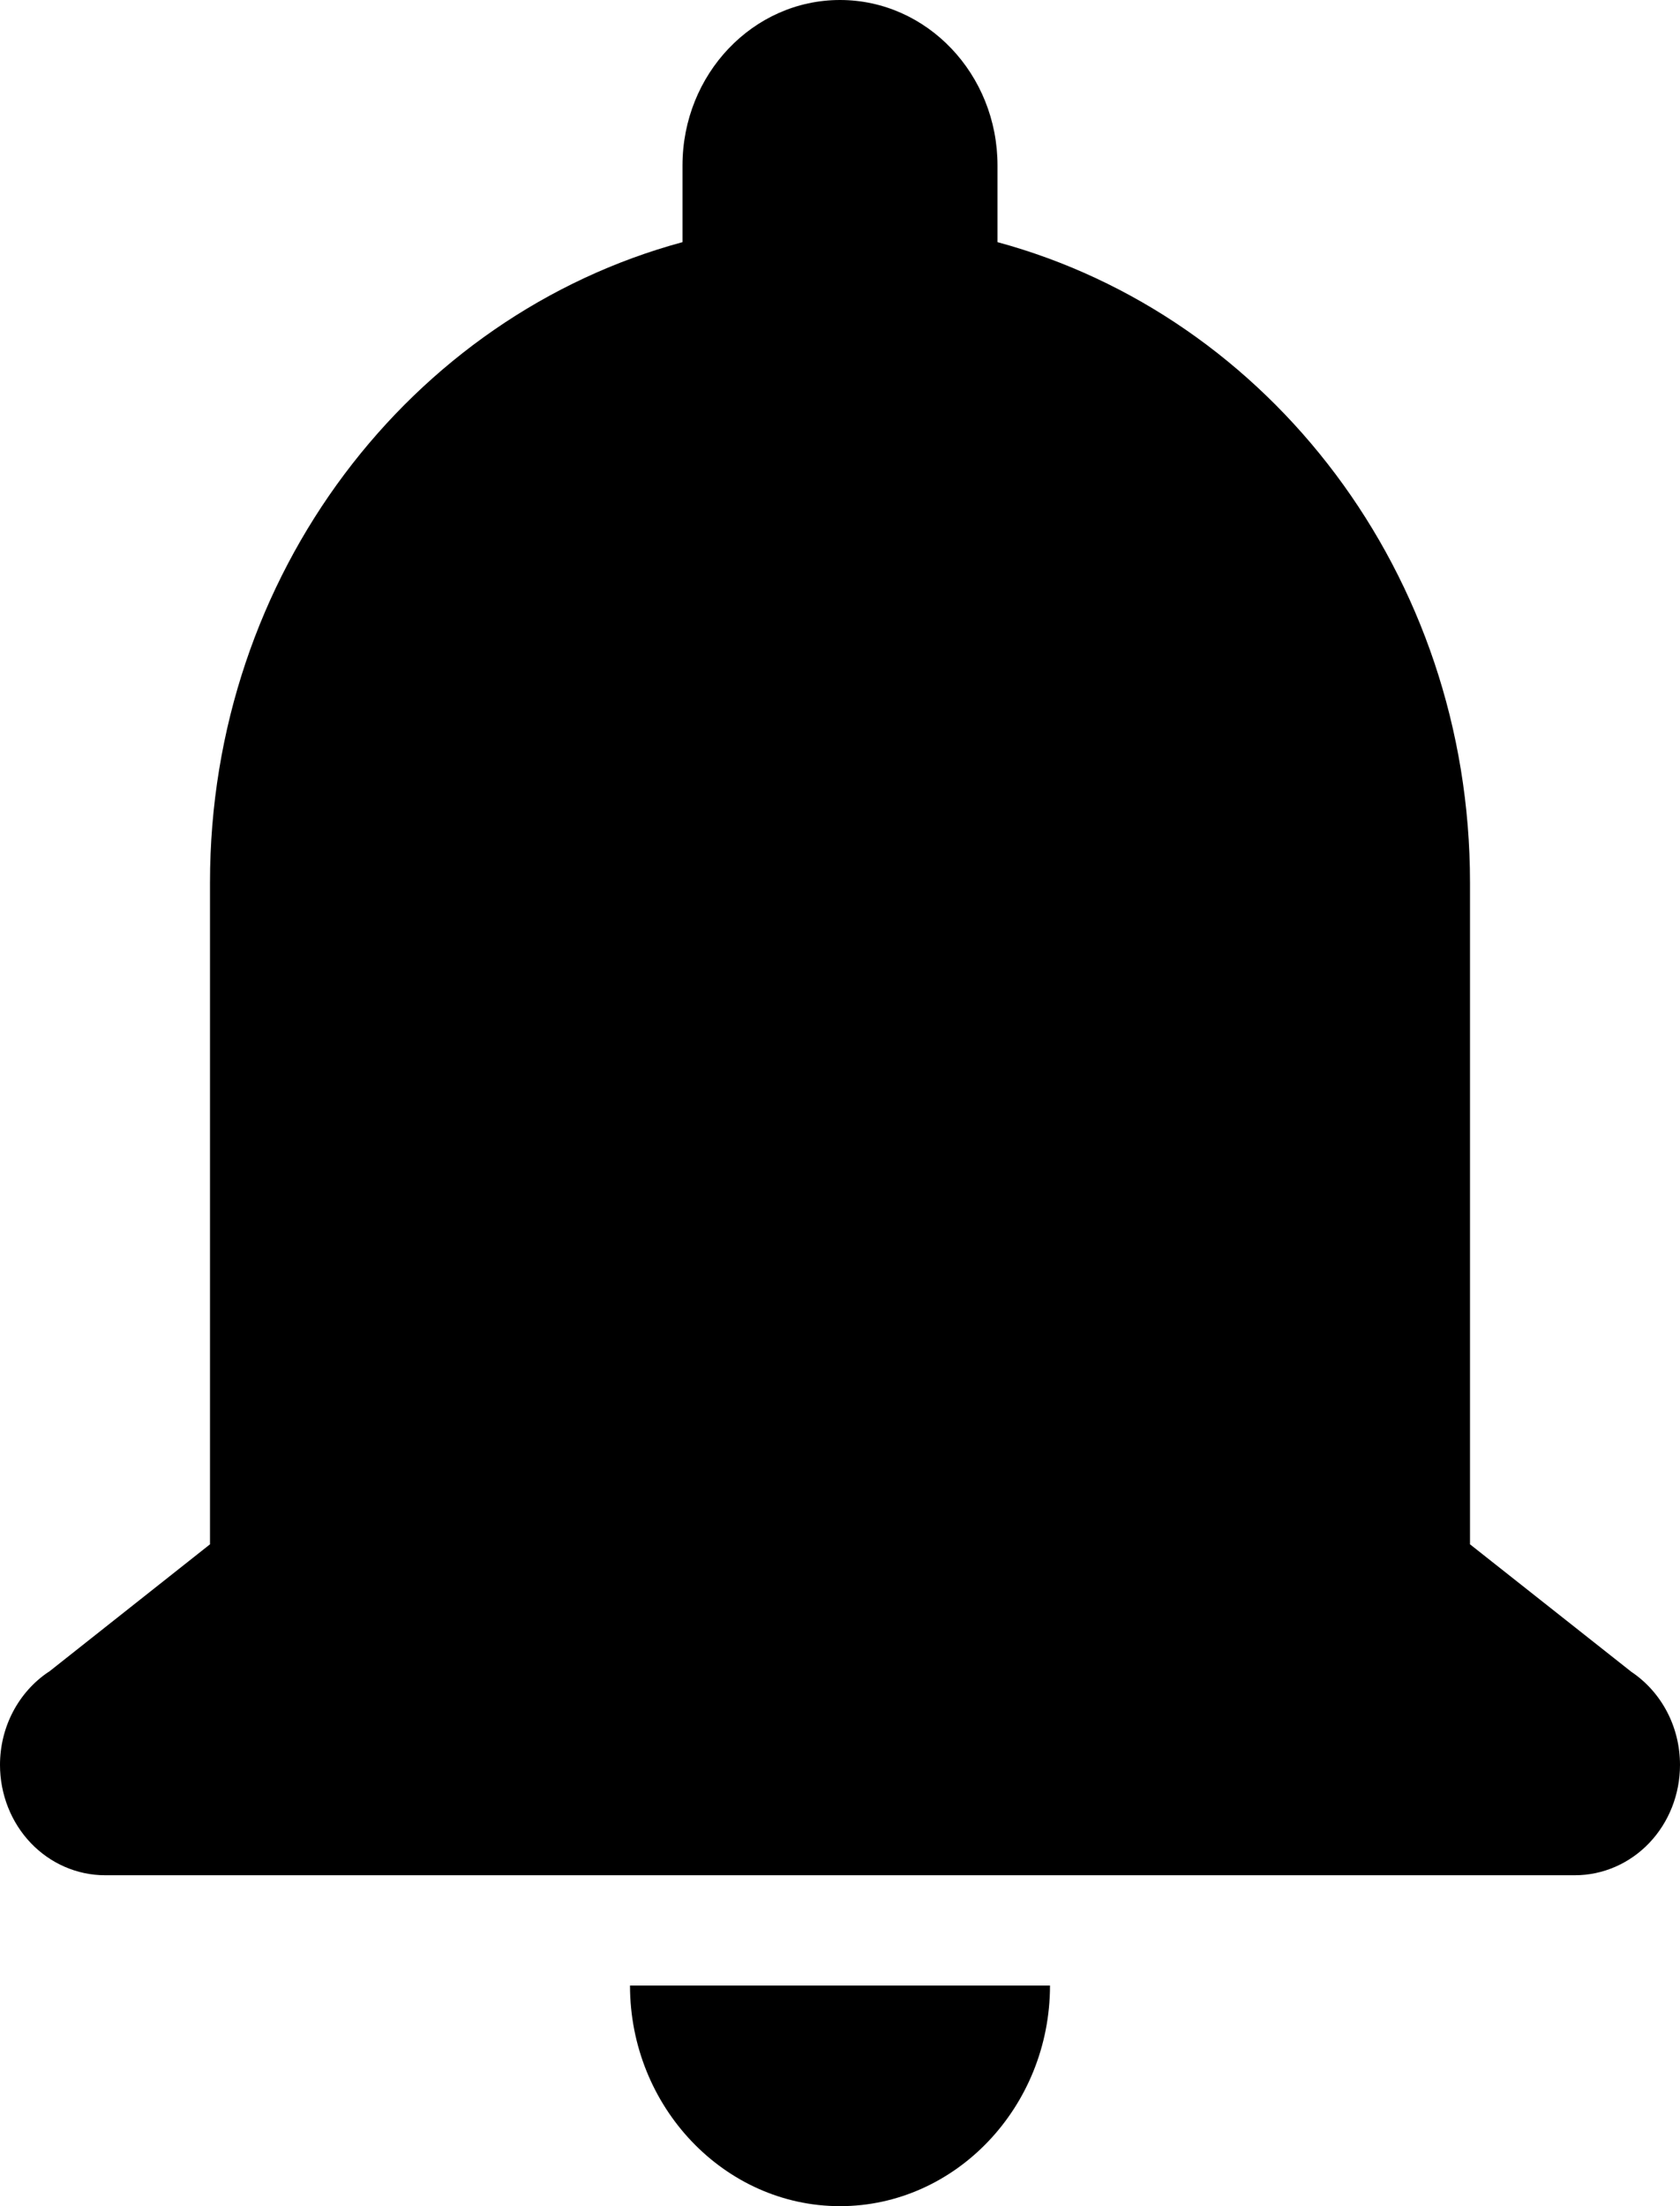 <svg width="16" height="21" viewBox="0 0 16 21" fill="none" xmlns="http://www.w3.org/2000/svg">
<path d="M8 0C7.172 0 6.5 0.706 6.5 1.575V2.305C3.913 3.005 2 5.465 2 8.4V14.7L0.465 15.914H0.463C0.321 16.009 0.204 16.14 0.123 16.295C0.042 16.45 -3.99061e-05 16.623 2.81839e-08 16.8C2.81839e-08 17.078 0.105 17.346 0.293 17.543C0.48 17.739 0.735 17.85 1 17.85H8H15C15.265 17.85 15.52 17.739 15.707 17.543C15.895 17.346 16 17.078 16 16.8C16 16.623 15.958 16.45 15.877 16.295C15.796 16.14 15.679 16.009 15.537 15.914L14 14.7V8.4C14 5.465 12.087 3.005 9.5 2.305V1.575C9.5 0.706 8.828 0 8 0ZM6 18.9C6 20.055 6.9 21 8 21C9.1 21 10 20.055 10 18.9H6Z" fill="black"/>
</svg>
